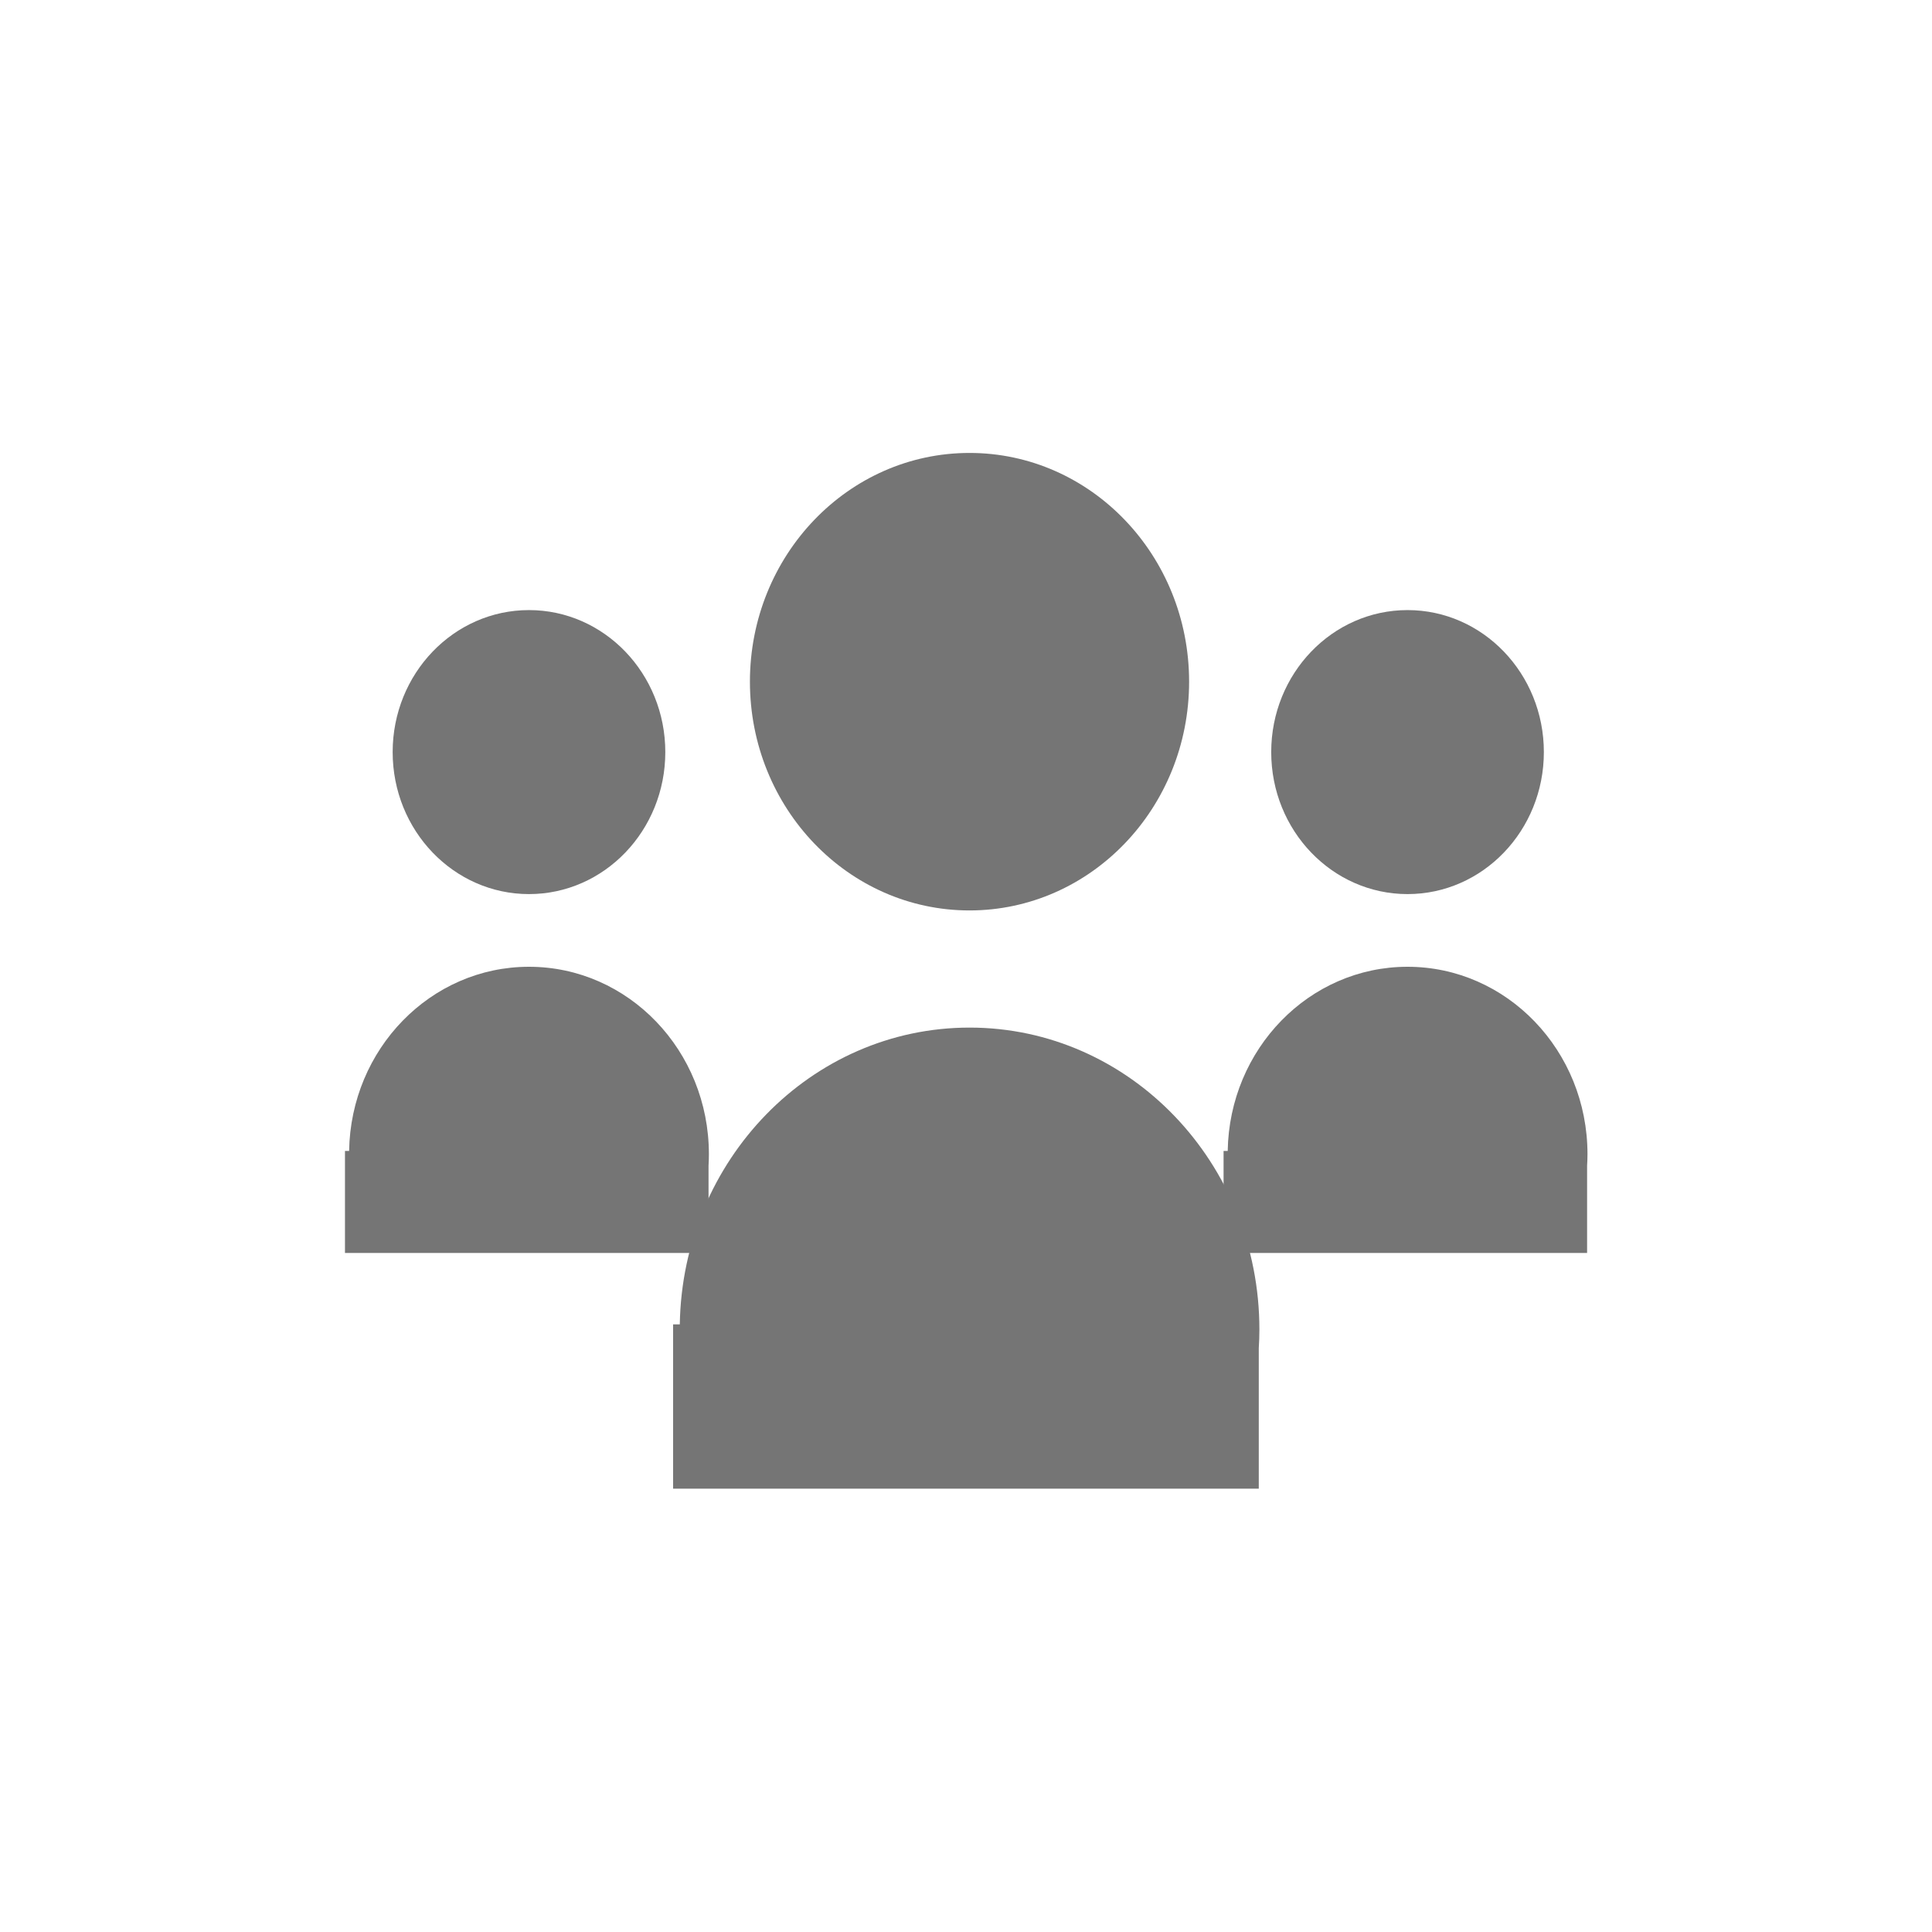 <svg xmlns="http://www.w3.org/2000/svg" viewBox="0 0 500 500"><defs><style>.cls-1{fill:#757575;}</style></defs><title>Social Block</title><g id="Layer_2" data-name="Layer 2"><ellipse class="cls-1" cx="250.91" cy="176.42" rx="56.83" ry="59.2"/><path class="cls-1" d="M325.93,344.09c0-43.16-33.59-78.15-75-78.15-41,0-74.3,34.27-75,76.81h-1.73v42.51H325.77V348.9C325.87,347.3,325.93,345.7,325.93,344.09Z"/><ellipse class="cls-1" cx="136.9" cy="194.64" rx="35.28" ry="36.75"/><path class="cls-1" d="M183.46,298.7c0-26.79-20.84-48.5-46.56-48.5-25.45,0-46.12,21.27-46.55,47.67H89.28v26.39h94.09V301.69C183.43,300.7,183.46,299.71,183.46,298.7Z"/><ellipse class="cls-1" cx="364.27" cy="194.64" rx="35.28" ry="36.75"/><path class="cls-1" d="M410.84,298.7c0-26.79-20.85-48.5-46.57-48.5-25.45,0-46.11,21.27-46.54,47.67h-1.07v26.39h94.08V301.69C410.8,300.7,410.84,299.71,410.84,298.7Z"/></g></svg>